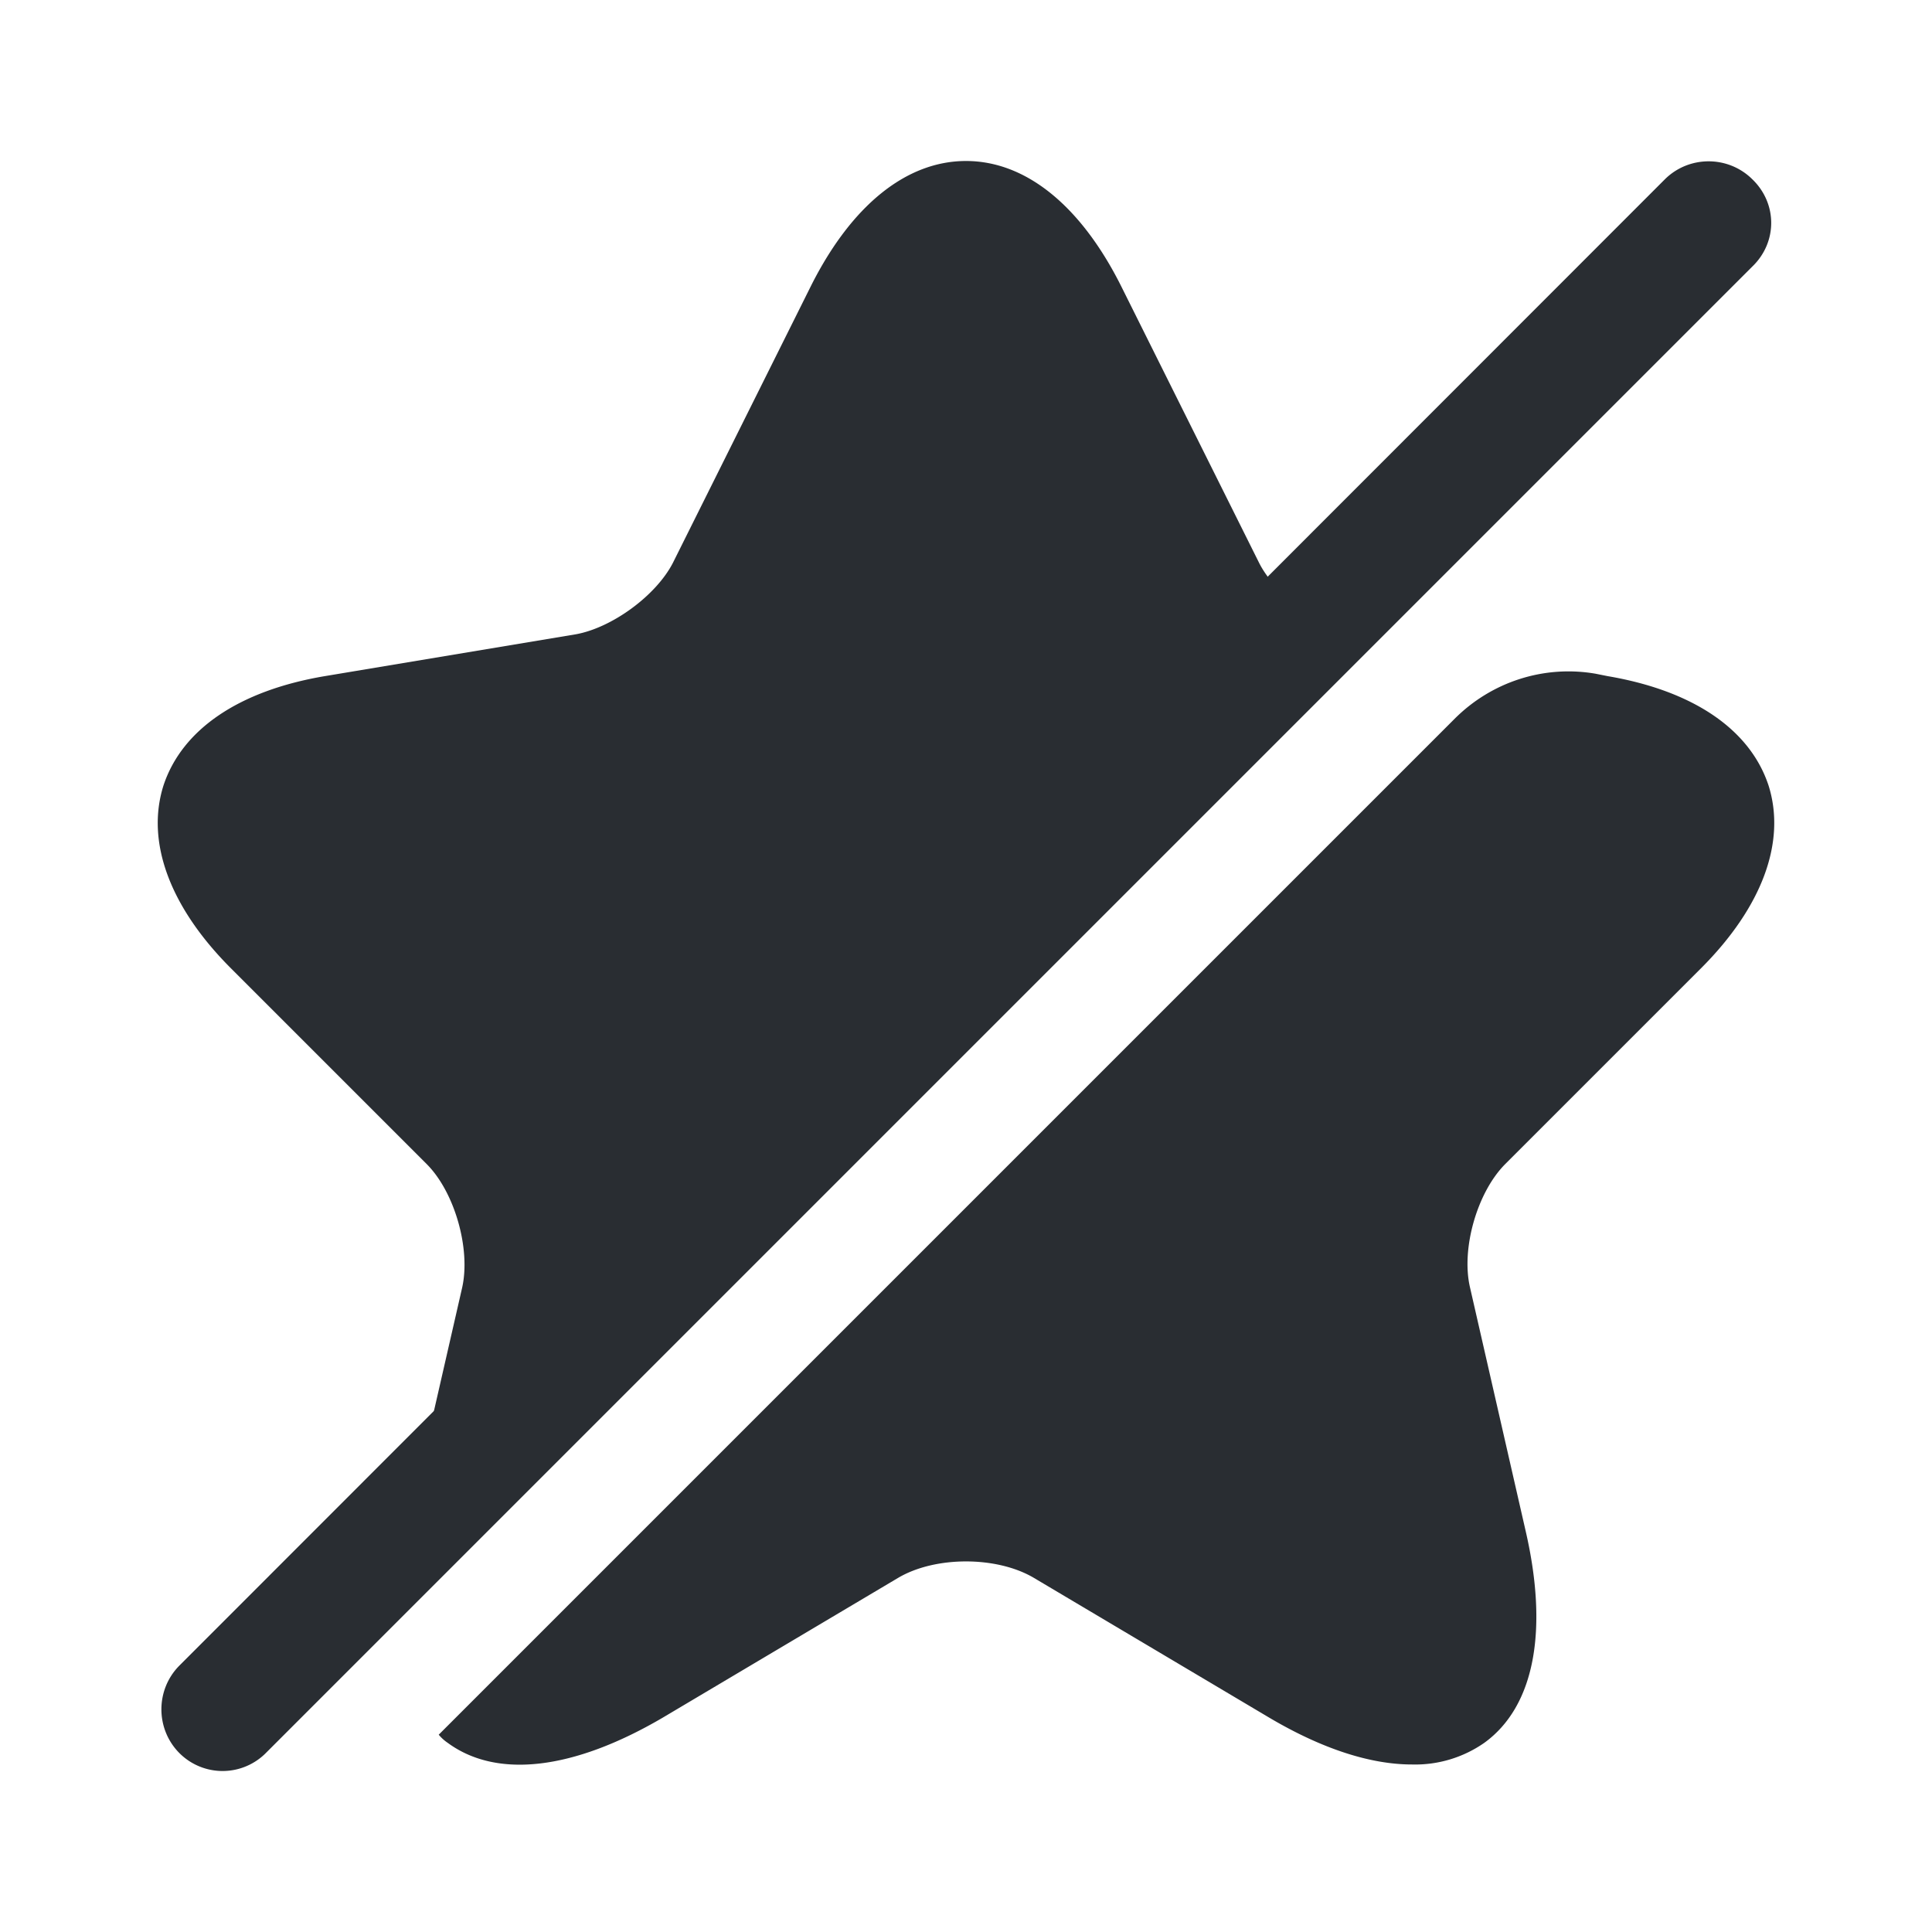 <svg width="24" height="24" fill="none" xmlns="http://www.w3.org/2000/svg"><path d="M18.7 14.459c-.35.35-.55 1.05-.44 1.53l.69 3.02c.29 1.25.11 2.19-.51 2.64a1.5 1.5 0 0 1-.9.27c-.51 0-1.11-.19-1.77-.58l-2.93-1.74c-.46-.27-1.22-.27-1.68 0l-2.93 1.74c-1.11.65-2.06.76-2.67.31a.524.524 0 0 1-.11-.1l12.62-12.62c.46-.46 1.11-.67 1.75-.56l.15.03c1.06.18 1.77.66 2 1.36.22.7-.08 1.51-.84 2.27l-2.43 2.43ZM5.74 16c.11-.48-.09-1.19-.44-1.54l-2.43-2.43c-.76-.76-1.06-1.57-.84-2.27.23-.7.94-1.18 2-1.36l3.12-.52c.45-.08 1-.48 1.21-.89l1.72-3.45C10.58 2.55 11.26 2 12 2s1.42.55 1.92 1.54l1.72 3.45c.13.26.4.51.69.68L5.07 18.93 5.74 16Z" fill="#292D32"/><path d="M21.77 2.229c-.3-.3-.79-.3-1.09 0L2.23 20.689c-.3.3-.3.79 0 1.09a.758.758 0 0 0 1.08-.01l18.46-18.46c.31-.3.31-.78 0-1.08Z" fill="#292D32"/></svg>